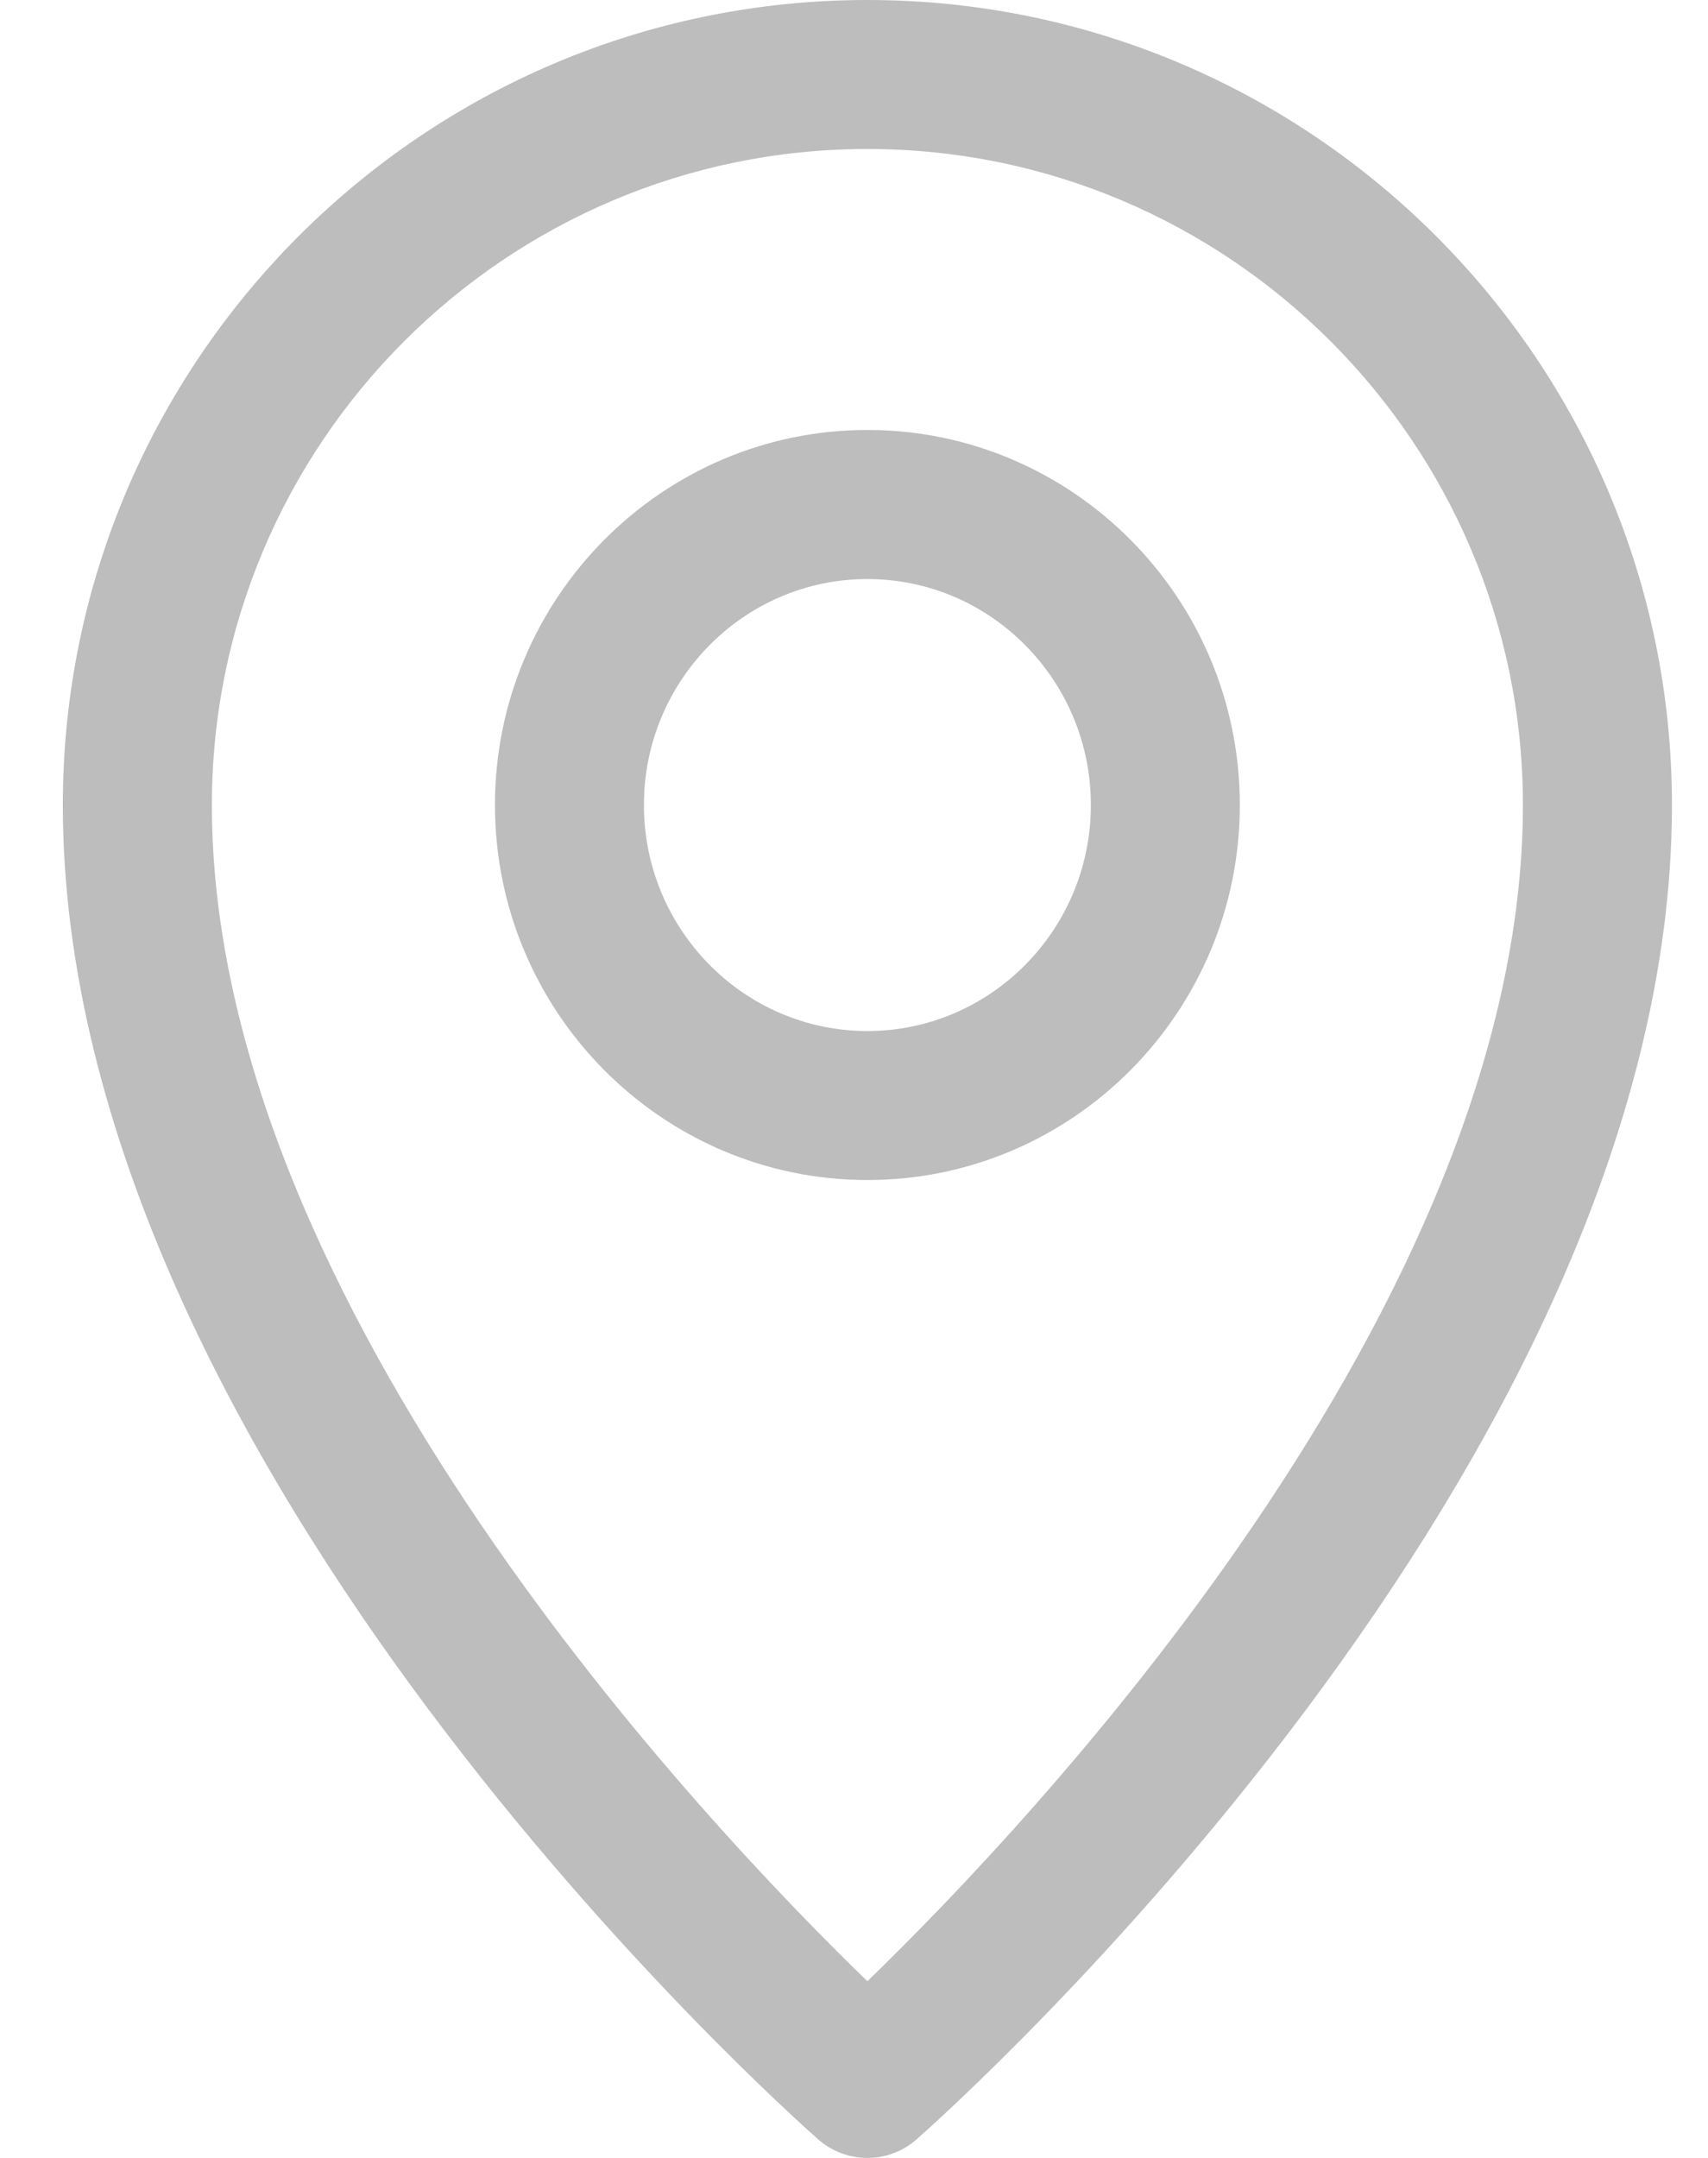 <svg width="19" height="24" viewBox="0 0 19 24" fill="none" xmlns="http://www.w3.org/2000/svg">
<path d="M9.649 0C4.714 0 0.699 4.016 0.699 8.953C0.699 16.309 8.758 23.491 9.101 23.793C9.258 23.931 9.453 24 9.649 24C9.845 24 10.04 23.931 10.197 23.793C10.54 23.491 18.599 16.309 18.599 8.953C18.599 4.016 14.584 0 9.649 0ZM9.649 22.035C7.867 20.309 2.357 14.518 2.357 8.953C2.357 4.93 5.628 1.657 9.649 1.657C13.67 1.657 16.941 4.93 16.941 8.953C16.941 14.518 11.431 20.309 9.649 22.035Z" fill="#BDBDBD"/>
<path d="M9.649 4.782C7.364 4.782 5.506 6.653 5.506 8.953C5.506 11.253 7.364 13.124 9.649 13.124C11.934 13.124 13.792 11.253 13.792 8.953C13.792 6.653 11.934 4.782 9.649 4.782ZM9.649 11.467C8.278 11.467 7.163 10.339 7.163 8.953C7.163 7.567 8.278 6.44 9.649 6.44C11.02 6.44 12.135 7.567 12.135 8.953C12.135 10.339 11.02 11.467 9.649 11.467Z" fill="#BDBDBD"/>
</svg>
